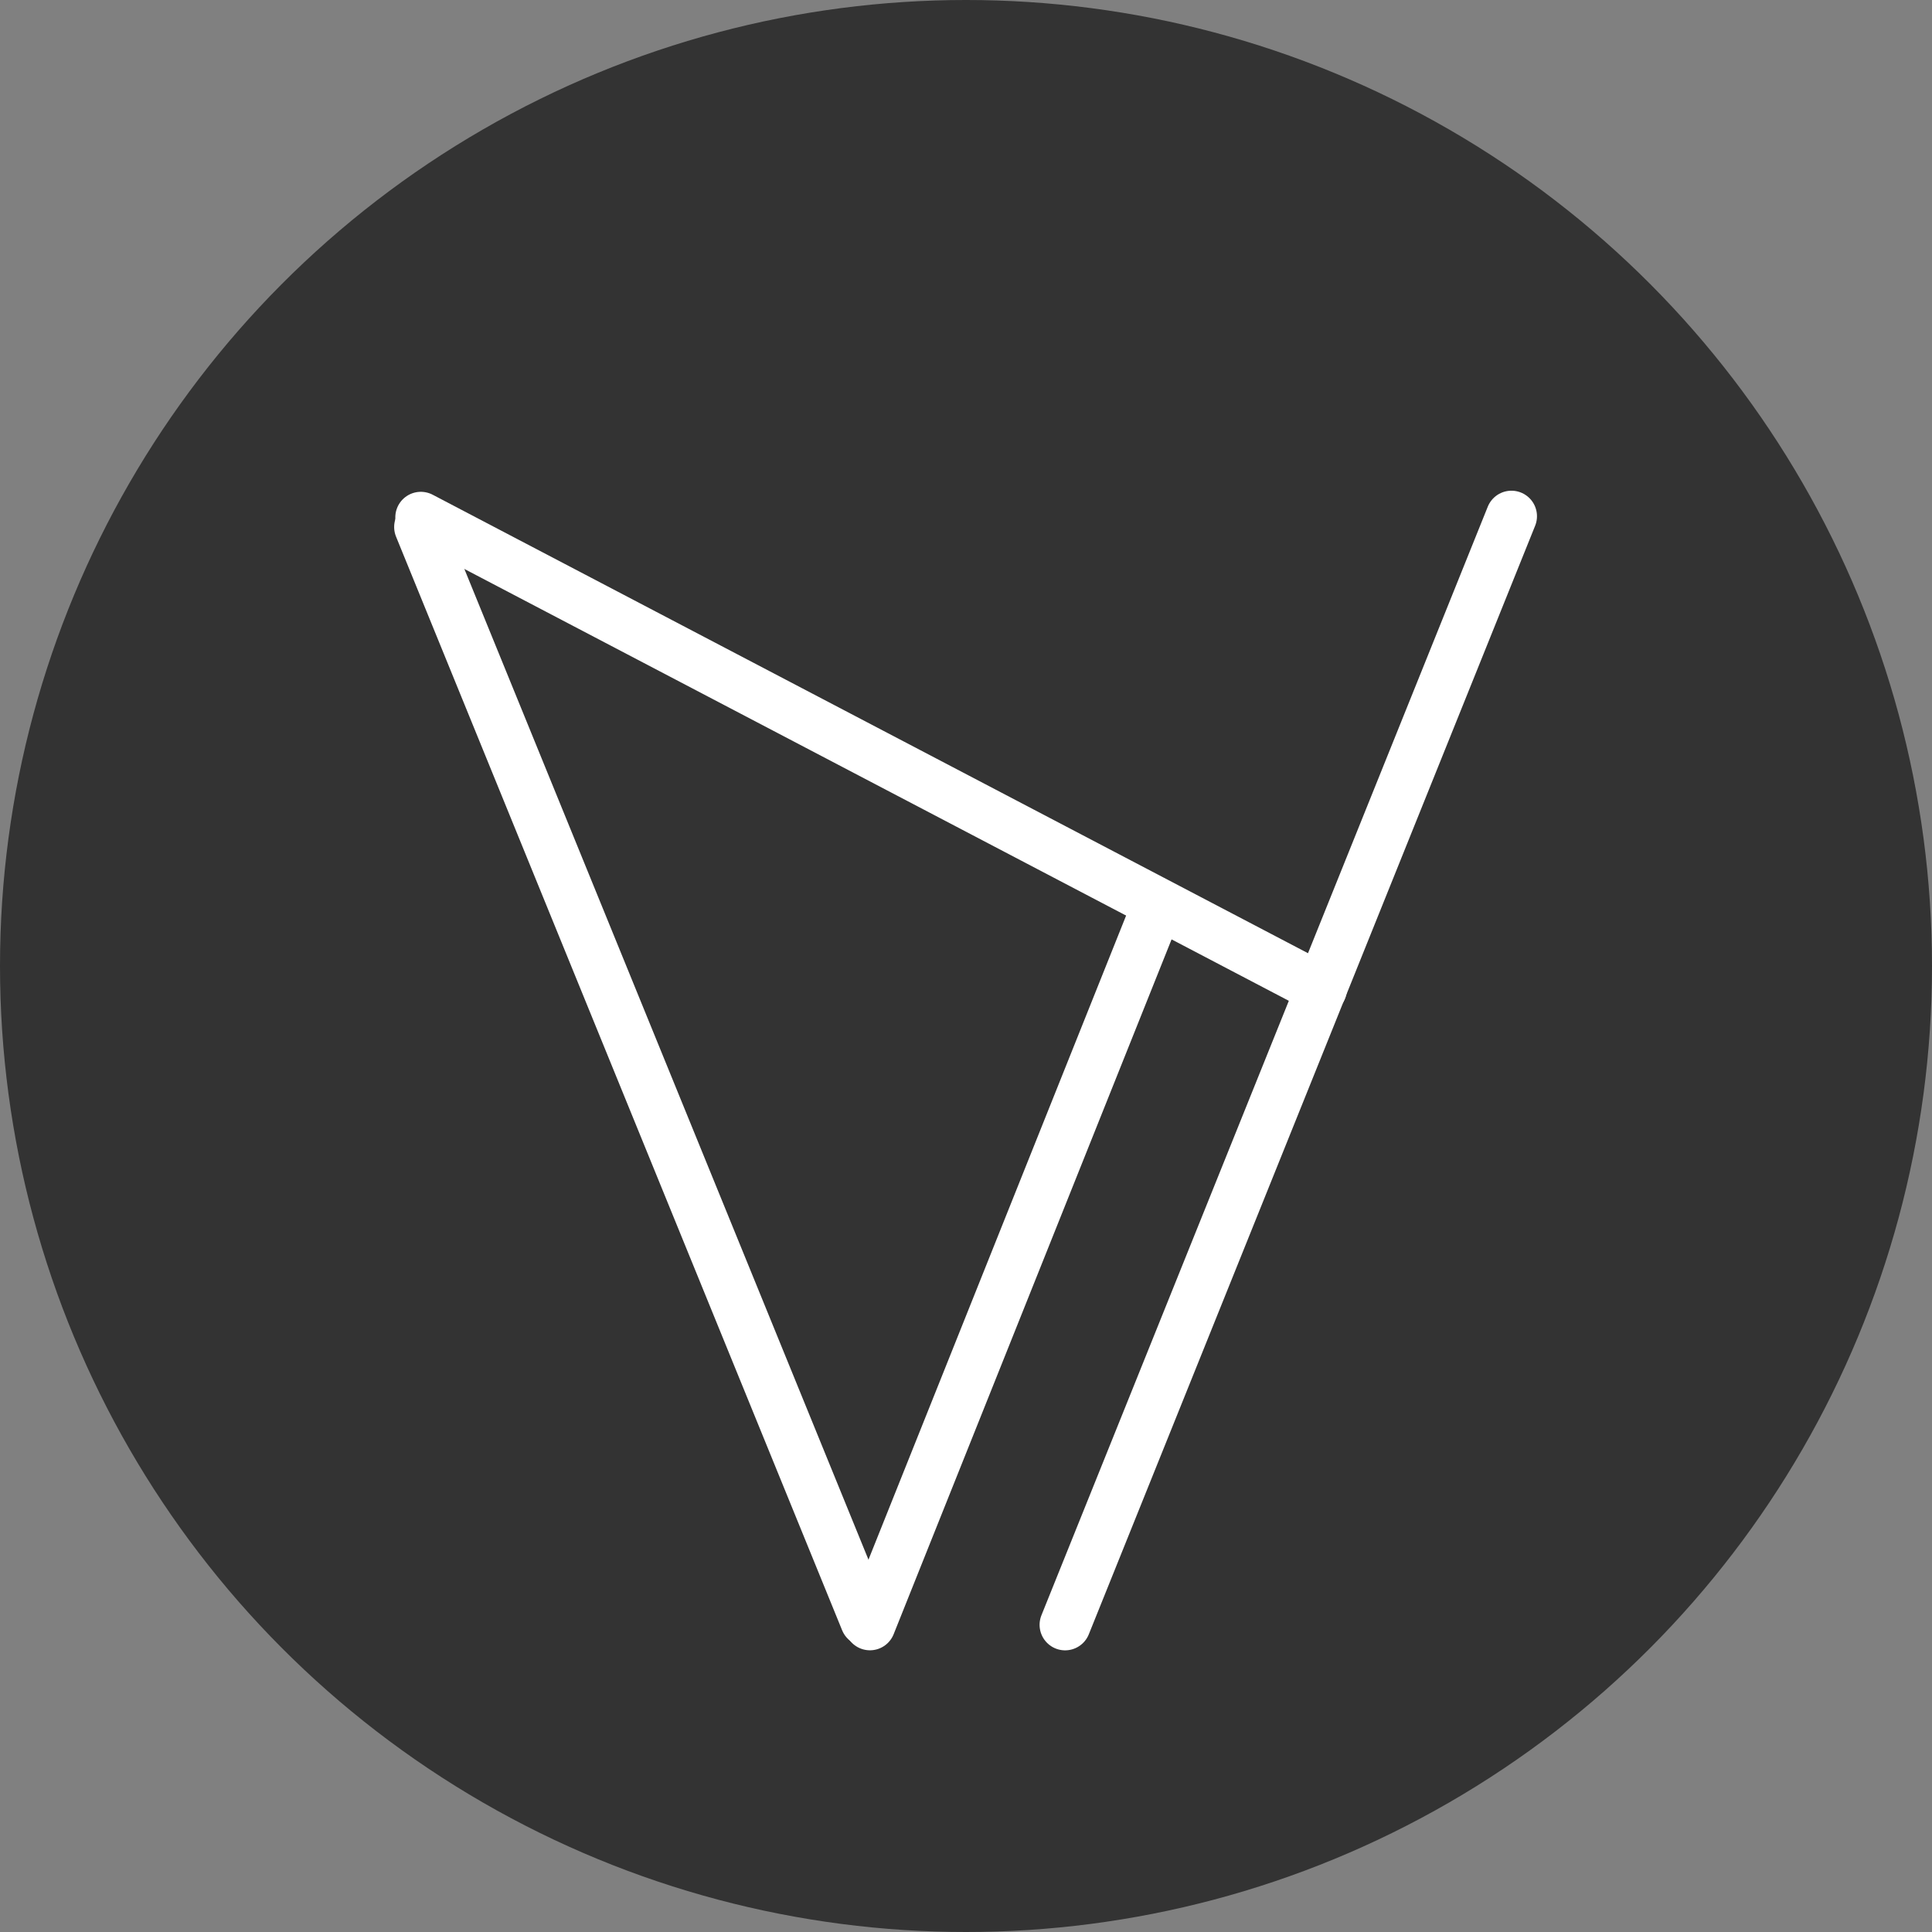 <svg width="40" height="40" viewBox="0 0 40 40" fill="none" xmlns="http://www.w3.org/2000/svg">
<rect x="0" y="0" width="40" height="40" fill="#808080" stroke="none"/>
<circle cx="20" cy="20" r="20" fill="#333333"/>
<line x1="8.713" y1="10.711" x2="27.358" y2="20.477" stroke="white" stroke-width="1.057" stroke-linecap="round"/>
<line x1="31.293" y1="10.688" x2="22.052" y2="33.64" stroke="white" stroke-width="1.057" stroke-linecap="round"/>
<line x1="8.689" y1="10.911" x2="17.925" y2="33.554" stroke="white" stroke-width="1.057" stroke-linecap="round"/>
<line x1="23.835" y1="19.079" x2="18.011" y2="33.639" stroke="white" stroke-width="1.057" stroke-linecap="round"/>
</svg>
